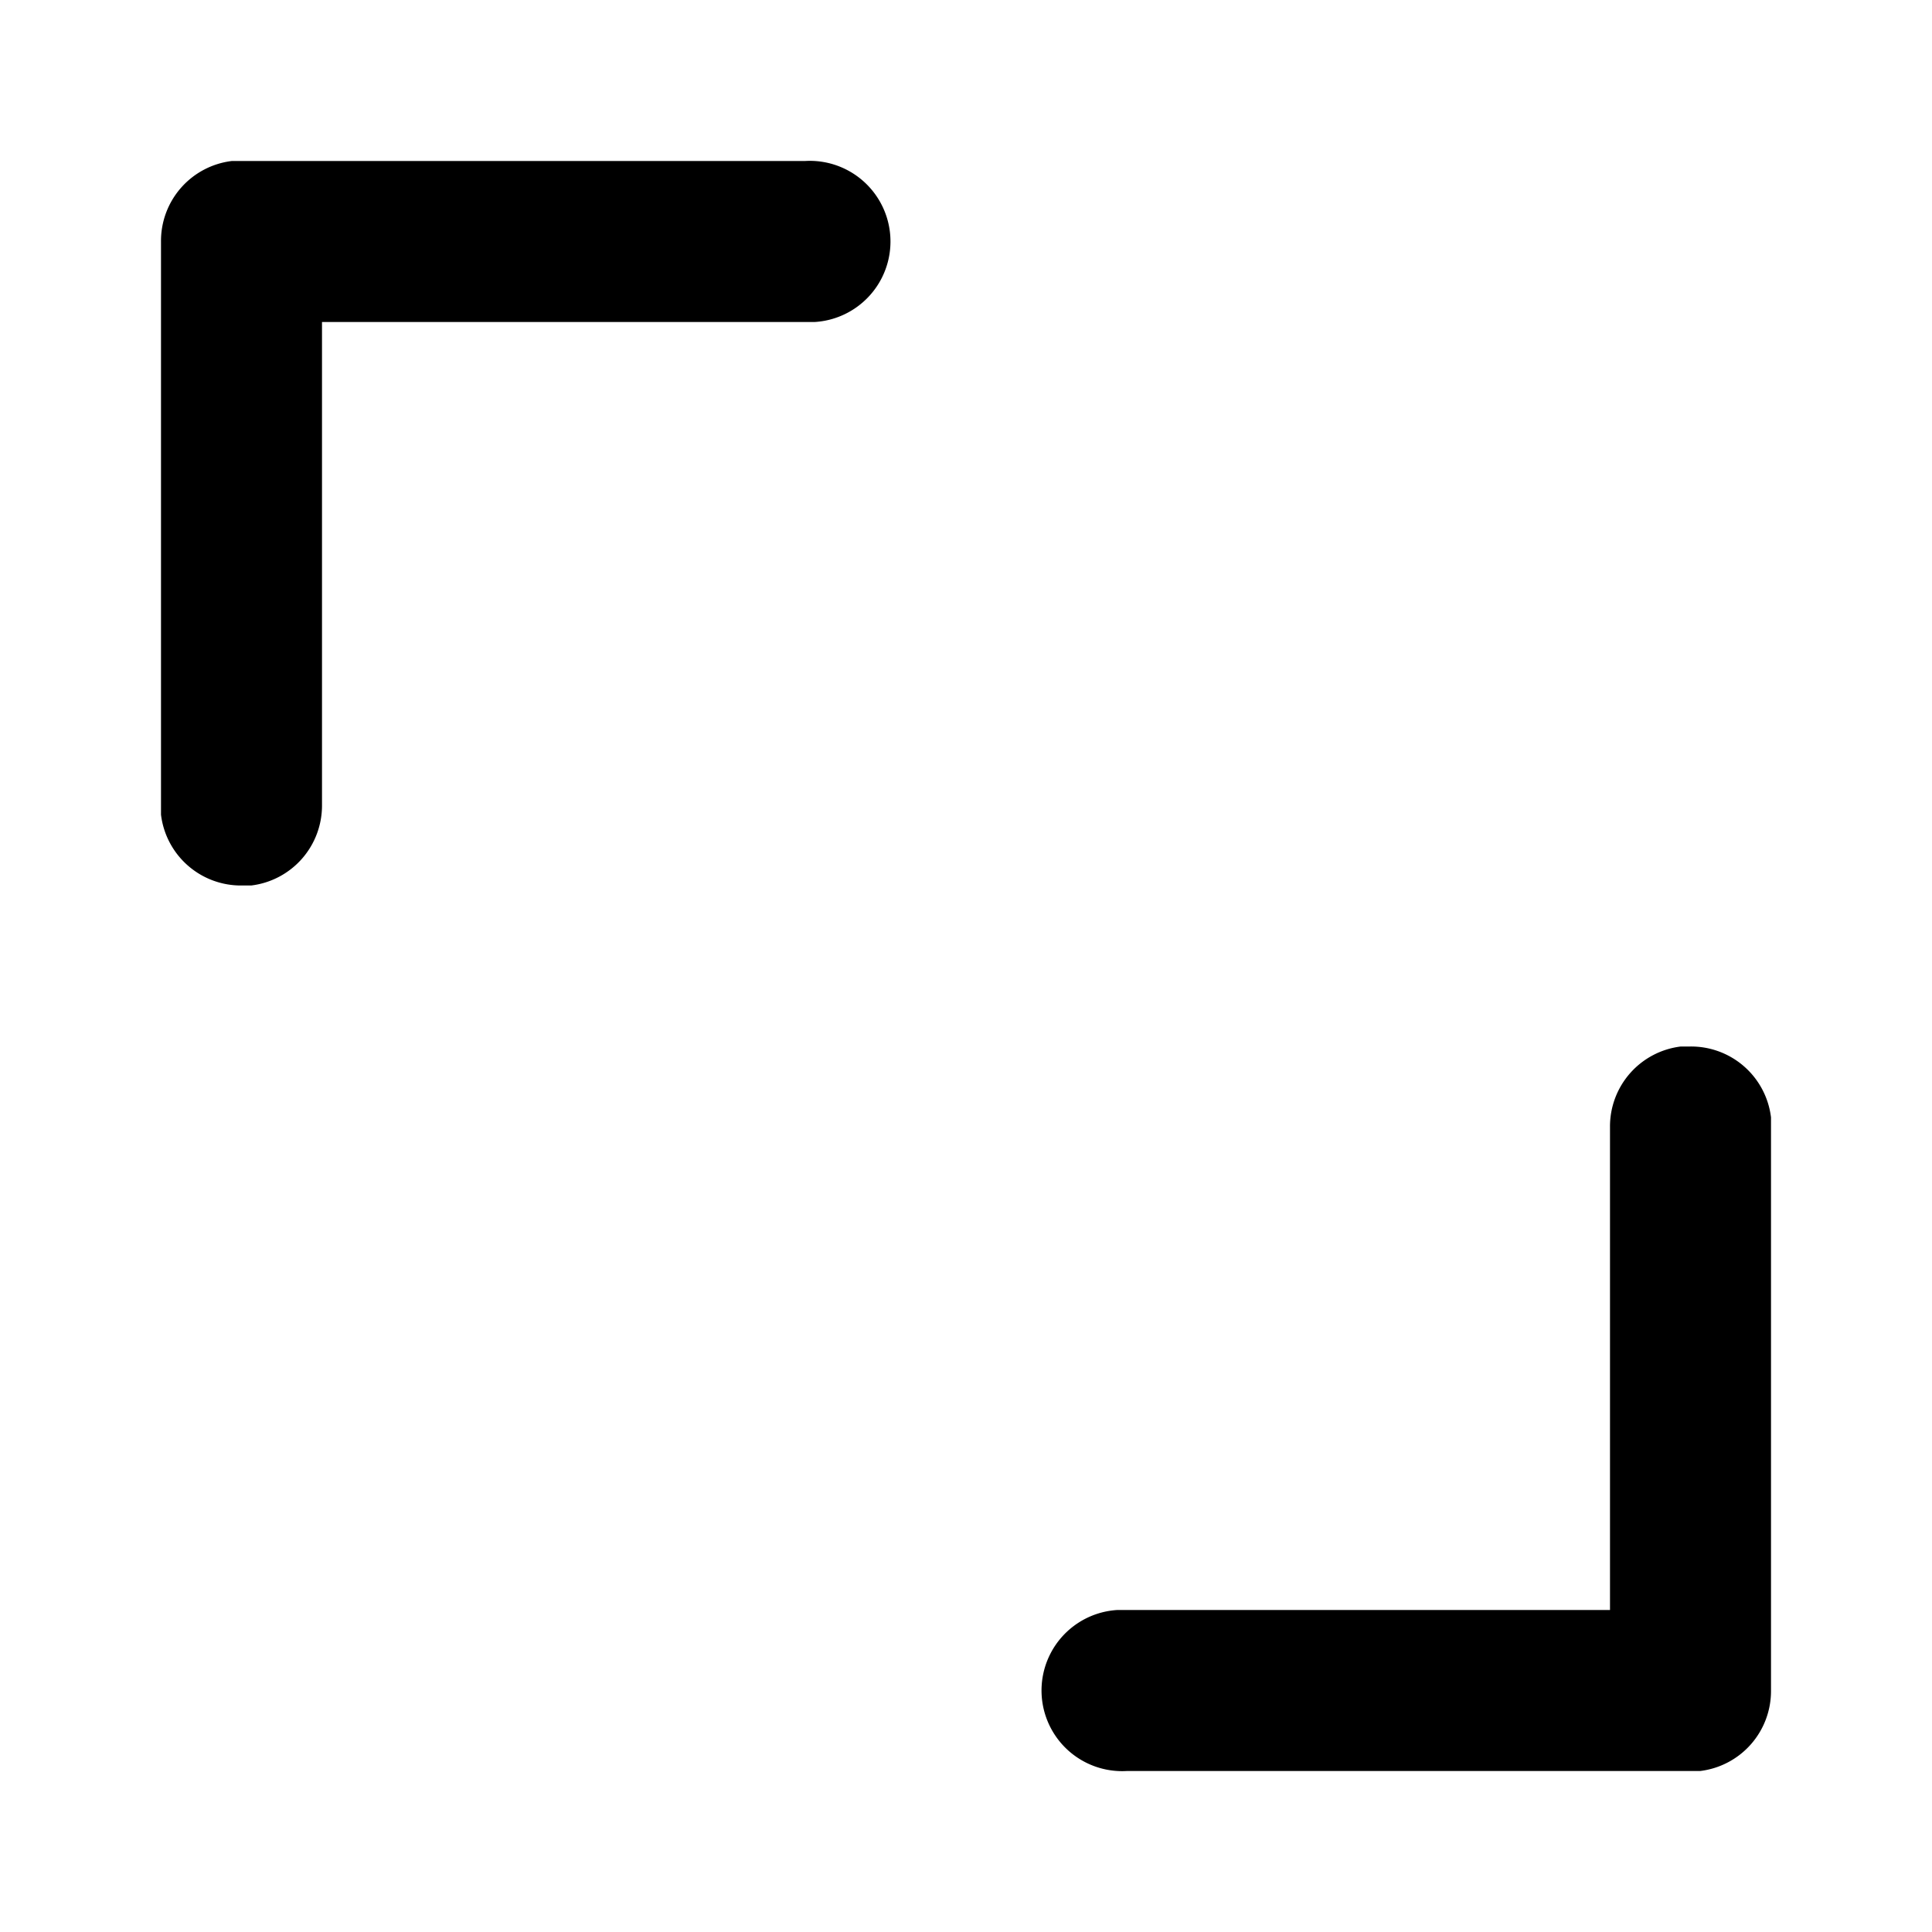<svg viewBox="0 0 24 24">
  <path d="M21 13a1 1 0 011 .88V21a1 1 0 01-.88 1H14a1 1 0 01-.12-2H20v-6a1 1 0 01.88-1H21zM10 2a1 1 0 01.12 2H4v6a1 1 0 01-.88 1H3a1 1 0 01-1-.88V3a1 1 0 01.88-1H10z"/>
</svg>
